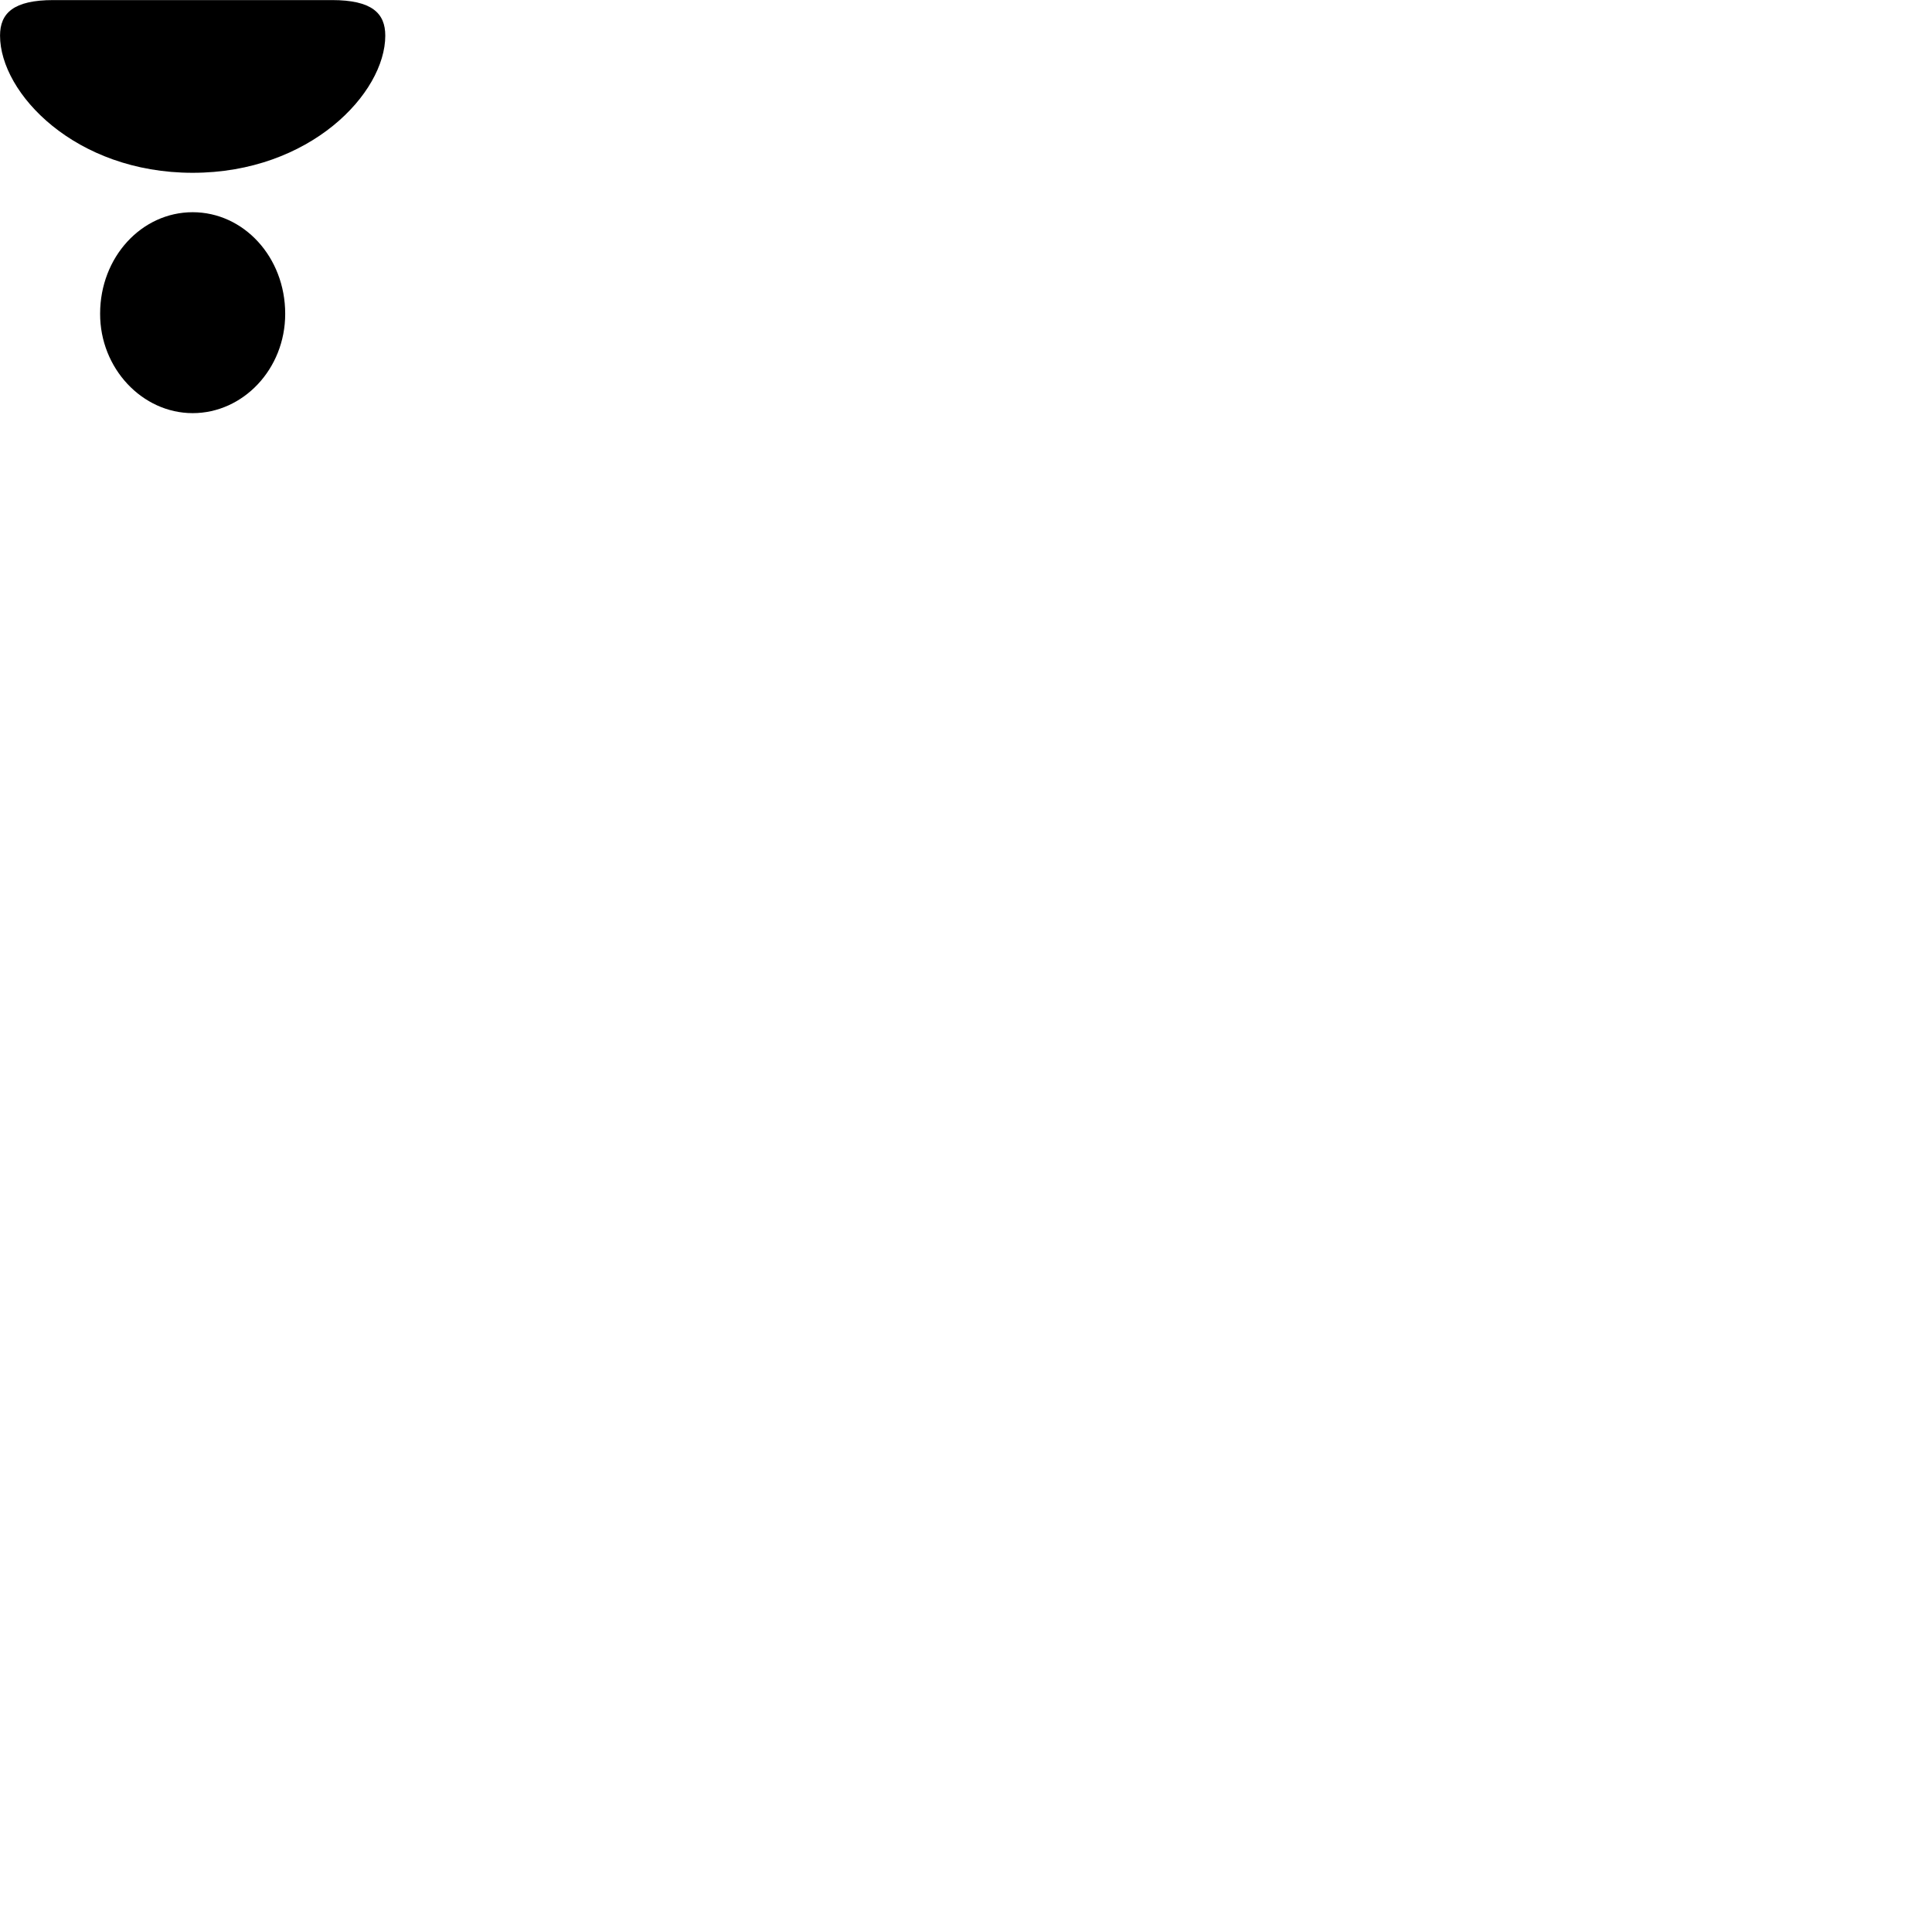 
        <svg xmlns="http://www.w3.org/2000/svg" viewBox="0 0 100 100">
            <path d="M2.762 0.004C0.692 0.004 0.002 0.684 0.002 1.844C0.002 4.824 3.892 8.944 9.972 8.944C16.042 8.944 19.942 4.824 19.942 1.844C19.942 0.684 19.252 0.004 17.182 0.004ZM9.972 10.984C7.332 10.984 5.182 13.304 5.182 16.234C5.172 19.064 7.362 21.384 9.972 21.384C12.582 21.384 14.762 19.104 14.762 16.244C14.762 13.304 12.612 10.984 9.972 10.984Z" />
        </svg>
    